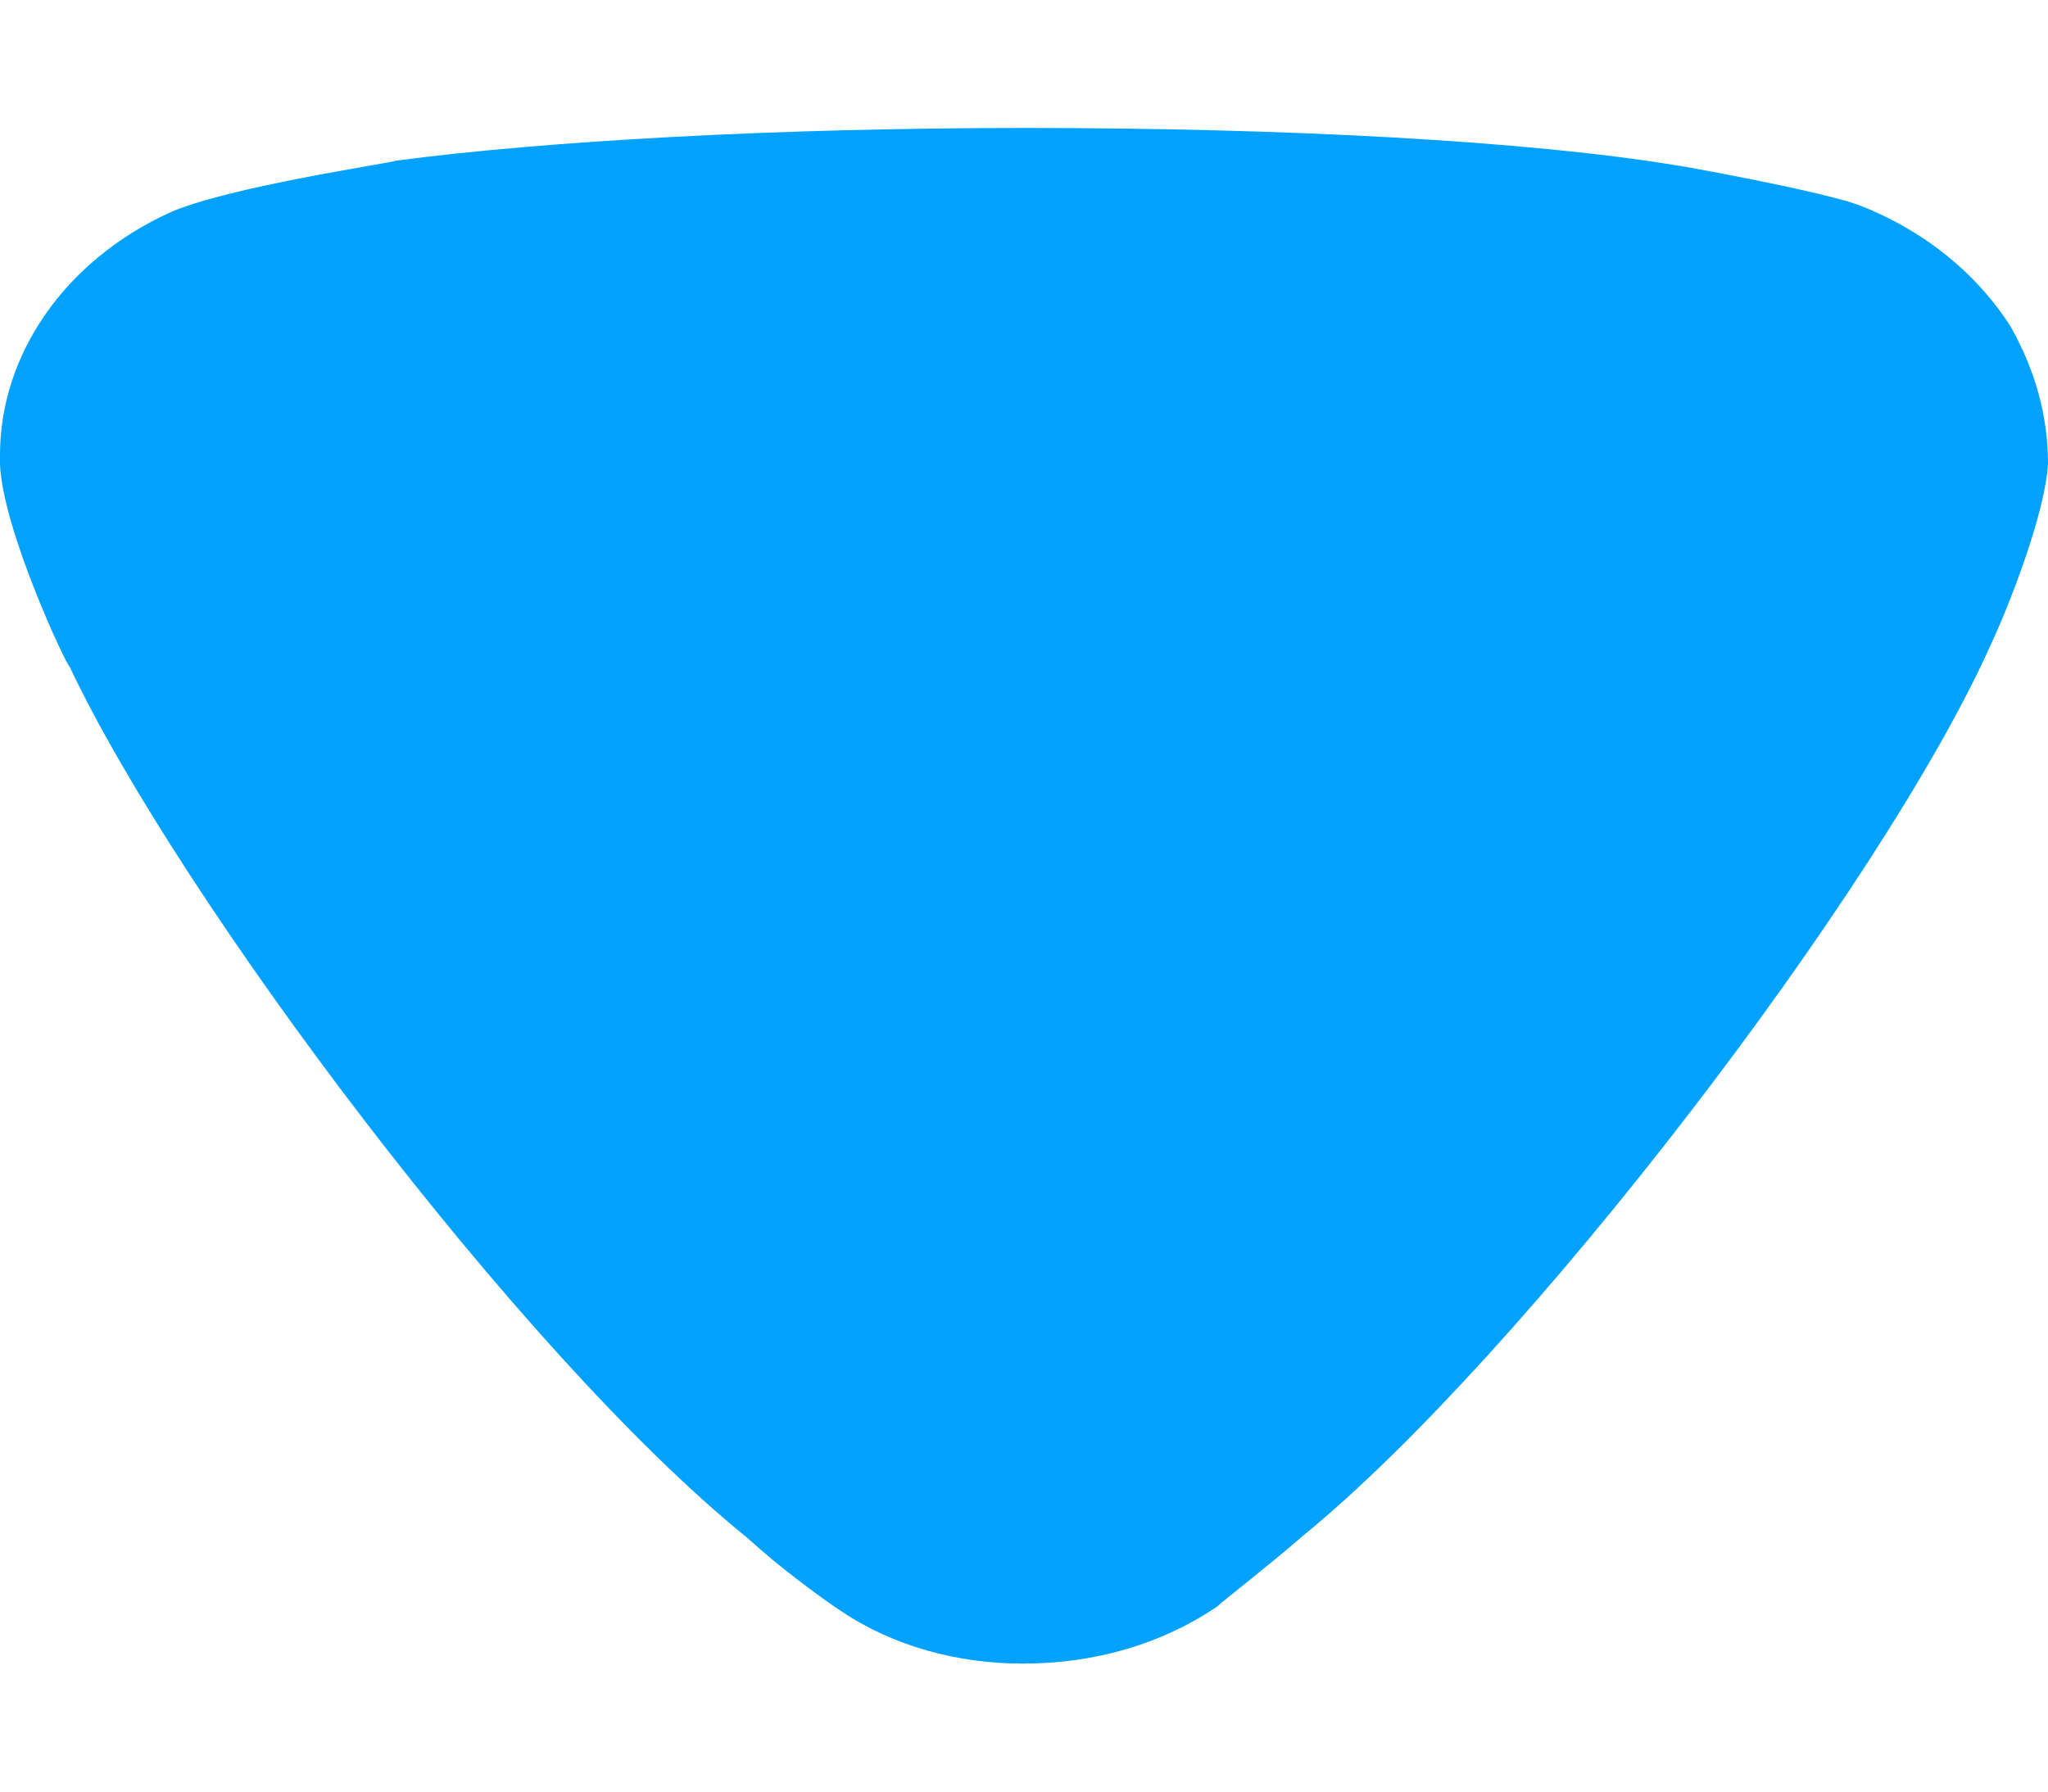 <svg width="8" height="7" viewBox="0 0 8 7" fill="none" xmlns="http://www.w3.org/2000/svg">
<path d="M3.286 6.295C3.246 6.27 3.081 6.151 2.974 6.057L2.916 6.006C2.031 5.29 0.699 3.509 0.272 2.605C0.262 2.605 0.009 2.068 5.34208e-07 1.812L5.32718e-07 1.778C5.15581e-07 1.386 0.252 1.02 0.66 0.832C0.885 0.73 1.536 0.636 1.545 0.628C2.129 0.551 3.023 0.5 4.005 0.5C5.034 0.5 5.968 0.551 6.542 0.645C6.552 0.645 7.077 0.739 7.252 0.798C7.503 0.892 7.718 1.062 7.854 1.276C7.95 1.446 8 1.625 8 1.812C7.989 2.009 7.844 2.375 7.776 2.52C7.349 3.474 5.949 5.298 5.094 5.997C4.957 6.116 4.791 6.244 4.753 6.278C4.539 6.423 4.277 6.5 3.995 6.5C3.742 6.5 3.489 6.432 3.286 6.295Z" fill="#00A2FD"/>
</svg>
